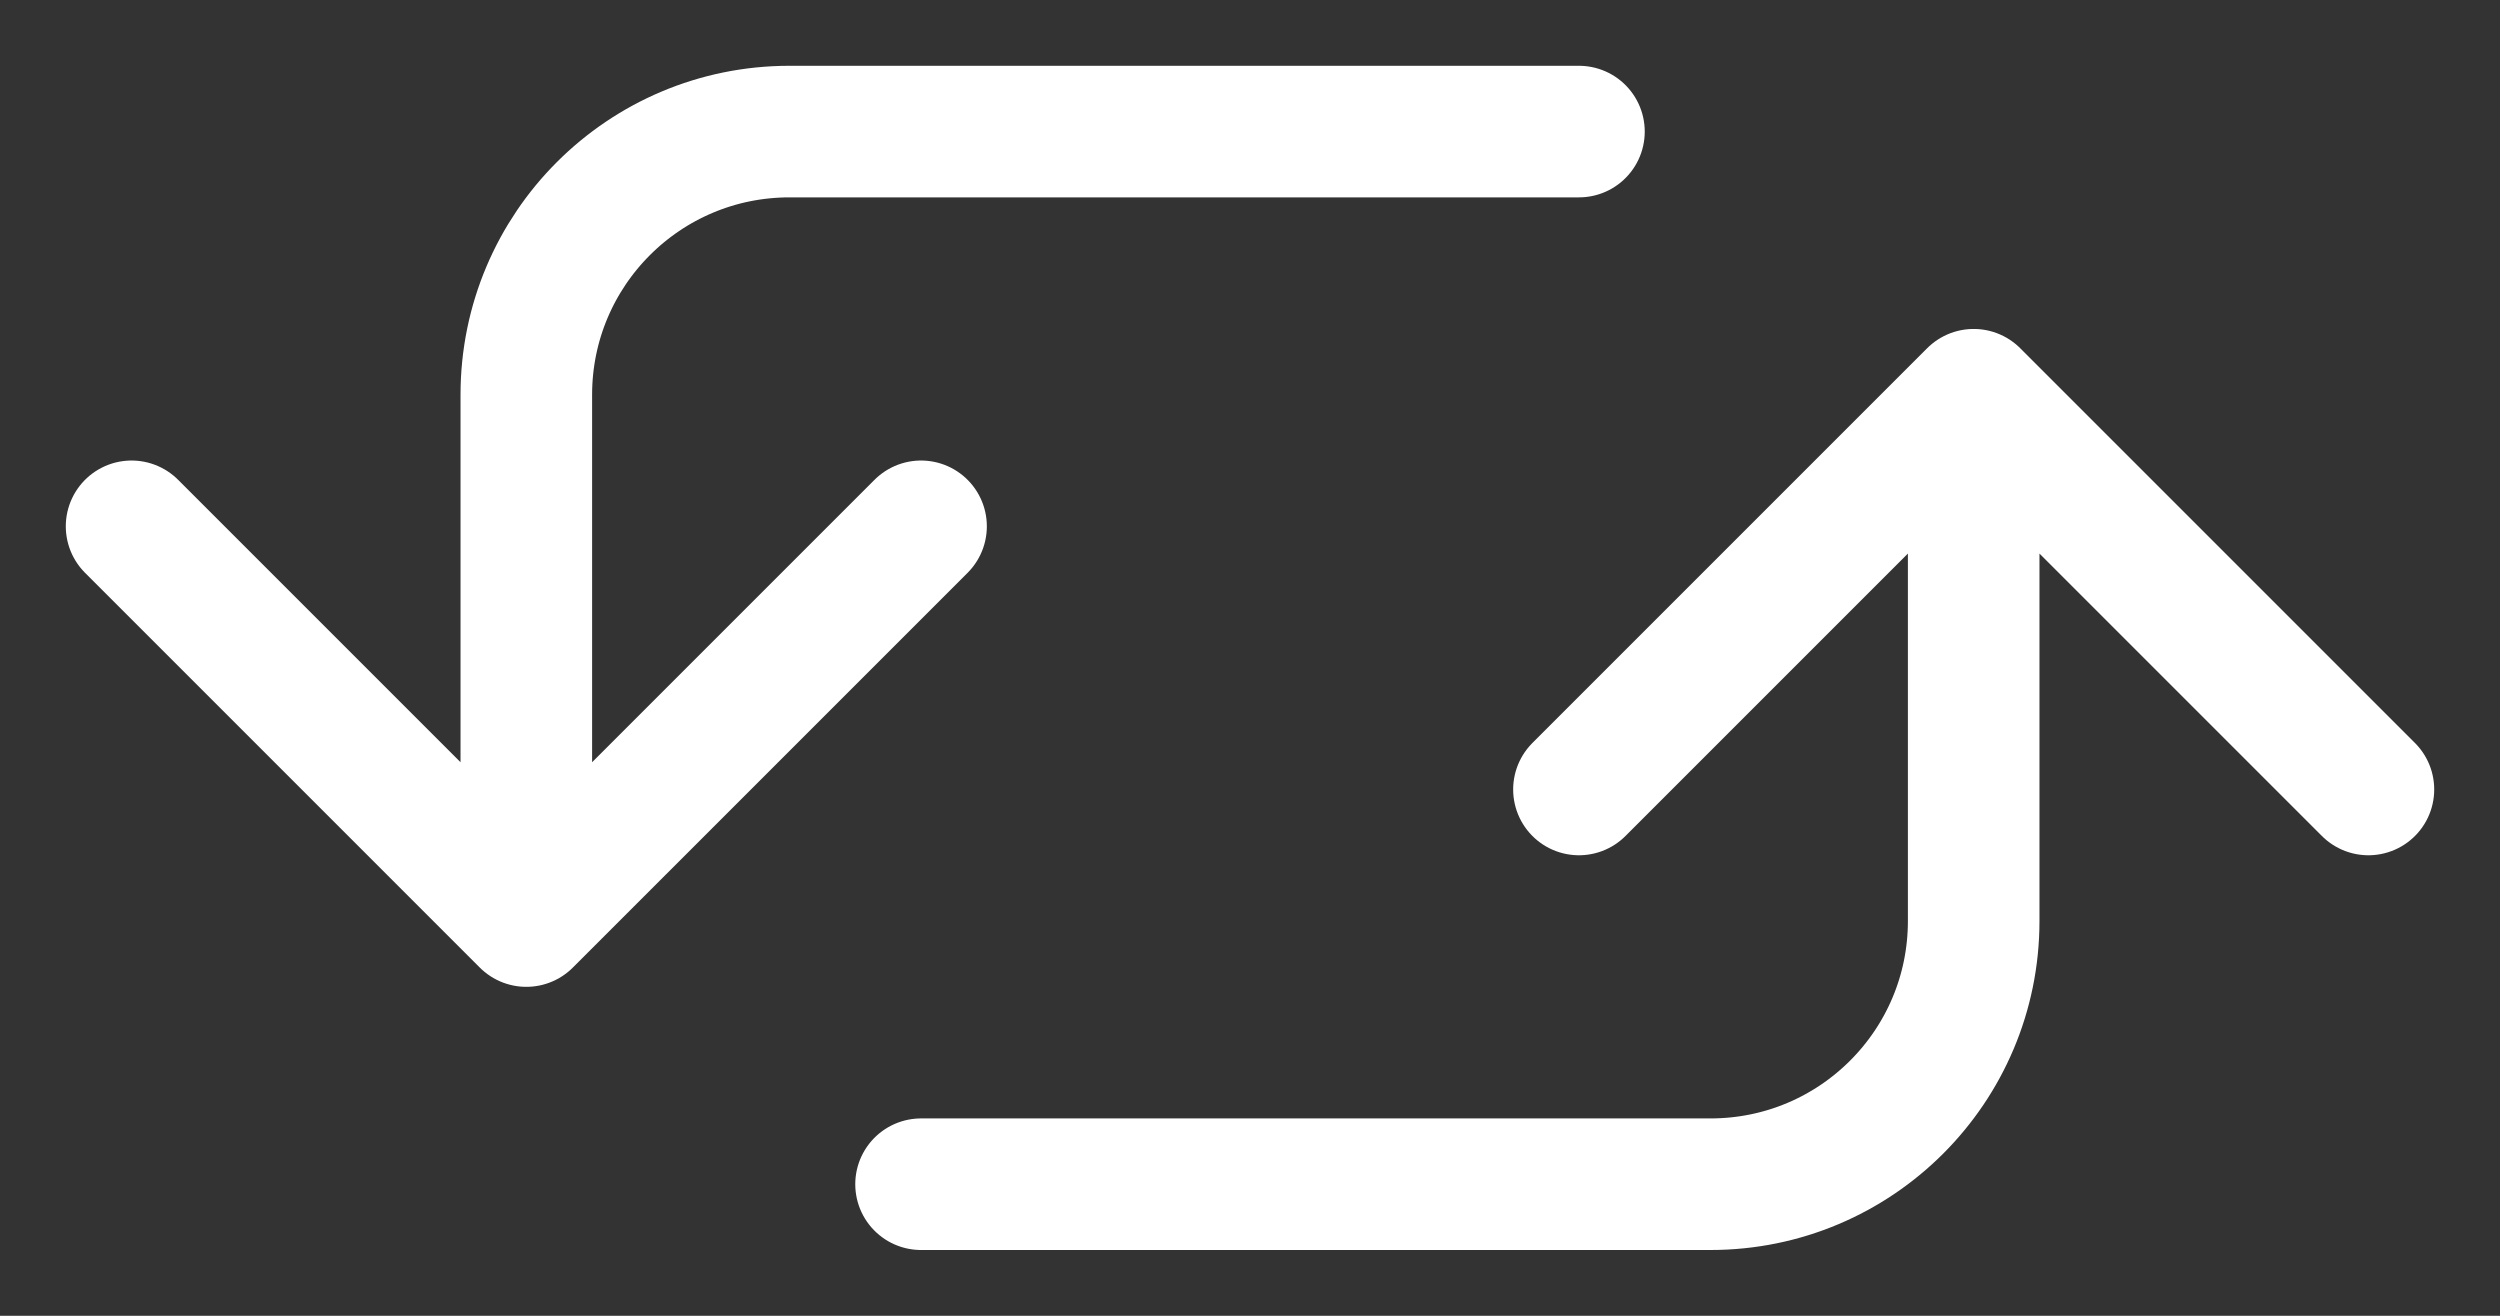 <?xml version="1.0" encoding="UTF-8"?>
<svg width="19px" height="10px" viewBox="0 0 19 10" version="1.1" xmlns="http://www.w3.org/2000/svg" xmlns:xlink="http://www.w3.org/1999/xlink">
    <rect x="0" y="0" width="19" height="10" fill="#333333" stroke="none"/>
    <!-- Generator: Sketch 61.2 (89653) - https://sketch.com -->
    <title>Group 11</title>
    <desc>Created with Sketch.</desc>
    <g id="Desktop" stroke="none" stroke-width="1" fill="none" fill-rule="evenodd" stroke-linecap="round" stroke-linejoin="round">
        <g id="Product" transform="translate(-212, -9)" stroke="#FFFFFF">
            <g id="Group-11" transform="translate(213, 10)">
                <path d="M11,0 L5,0 C3.895,2.02906125e-16 3,0.895 3,2 L3,6 L3,6 L0,3 M6,3 L3,6" id="Combined-Shape"></path>
                <path d="M17,2 L11,2 C9.895,2 9,2.895 9,4 L9,8 L9,8 L6,5 M12,5 L9,8" id="Combined-Shape" transform="translate(11.5, 5) scale(-1, -1) translate(-11.5, -5) "></path>
            </g>
        </g>
    </g>
</svg>